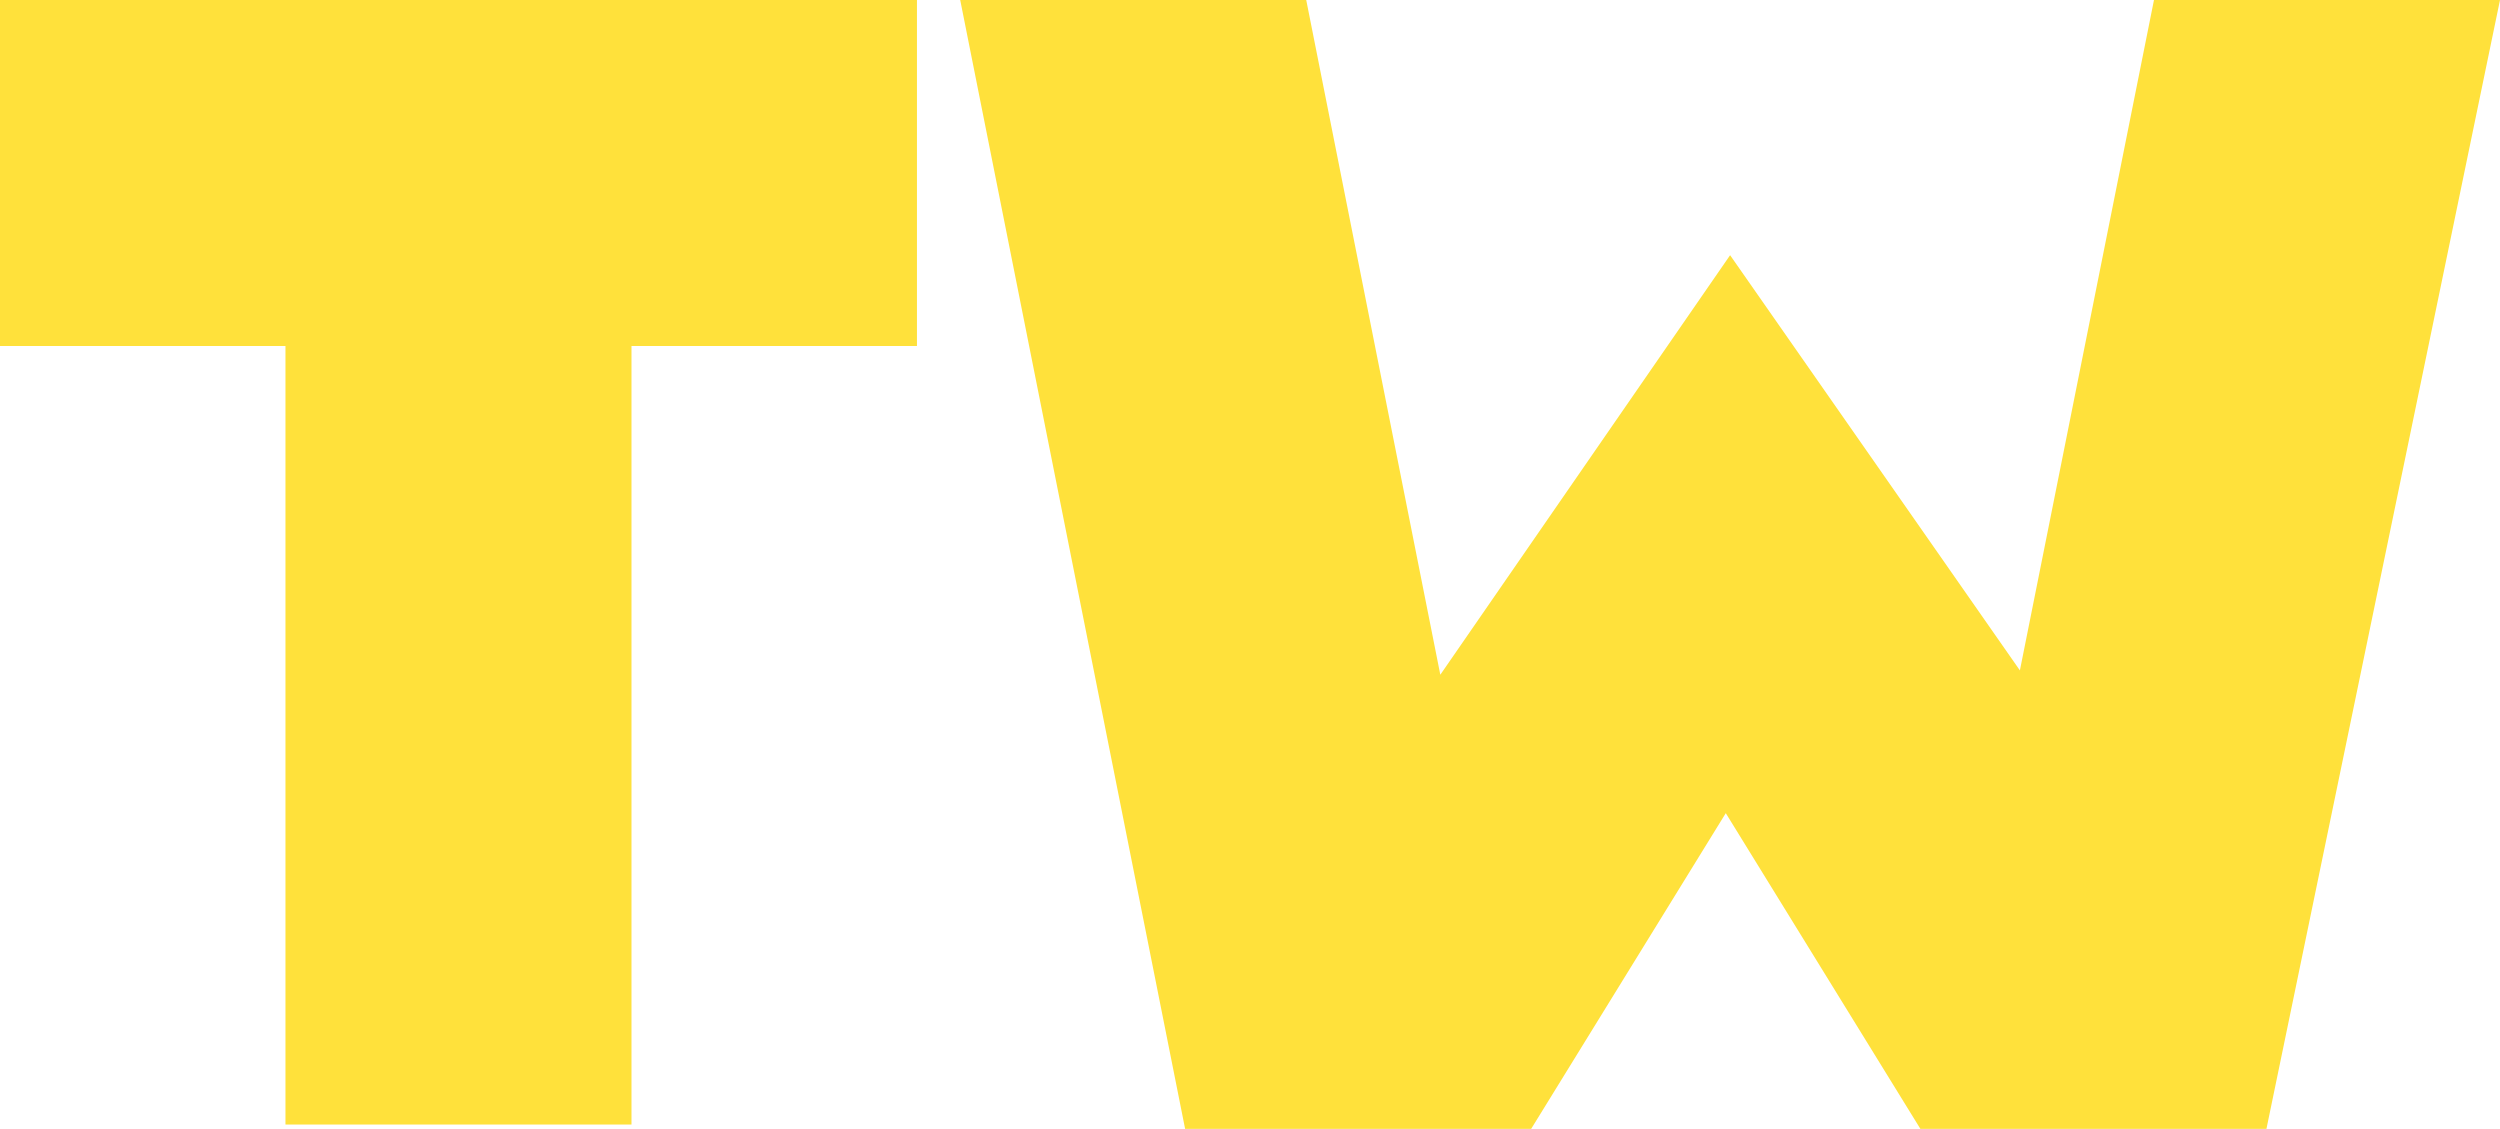 <?xml version="1.0" encoding="utf-8"?>
<!-- Generator: Adobe Illustrator 28.1.0, SVG Export Plug-In . SVG Version: 6.00 Build 0)  -->
<svg version="1.1" id="레이어_1" xmlns="http://www.w3.org/2000/svg" xmlns:xlink="http://www.w3.org/1999/xlink" x="0px"
	 y="0px" viewBox="0 0 57.8 26.1" style="enable-background:new 0 0 57.8 26.1;" xml:space="preserve">
<style type="text/css">
	.st0{fill:#FFE13B;}
</style>
<path class="st0" d="M21.3,0H0v8h6.6v18h8V8h6.6V0z M49.8,0l-3.1,15.5L40,5.9l-6.7,9.7L30.2,0h-8l5.2,26.1h8l4.5-7.3l4.5,7.3h8
	L57.8,0C57.8,0,49.8,0,49.8,0z"/>
</svg>
